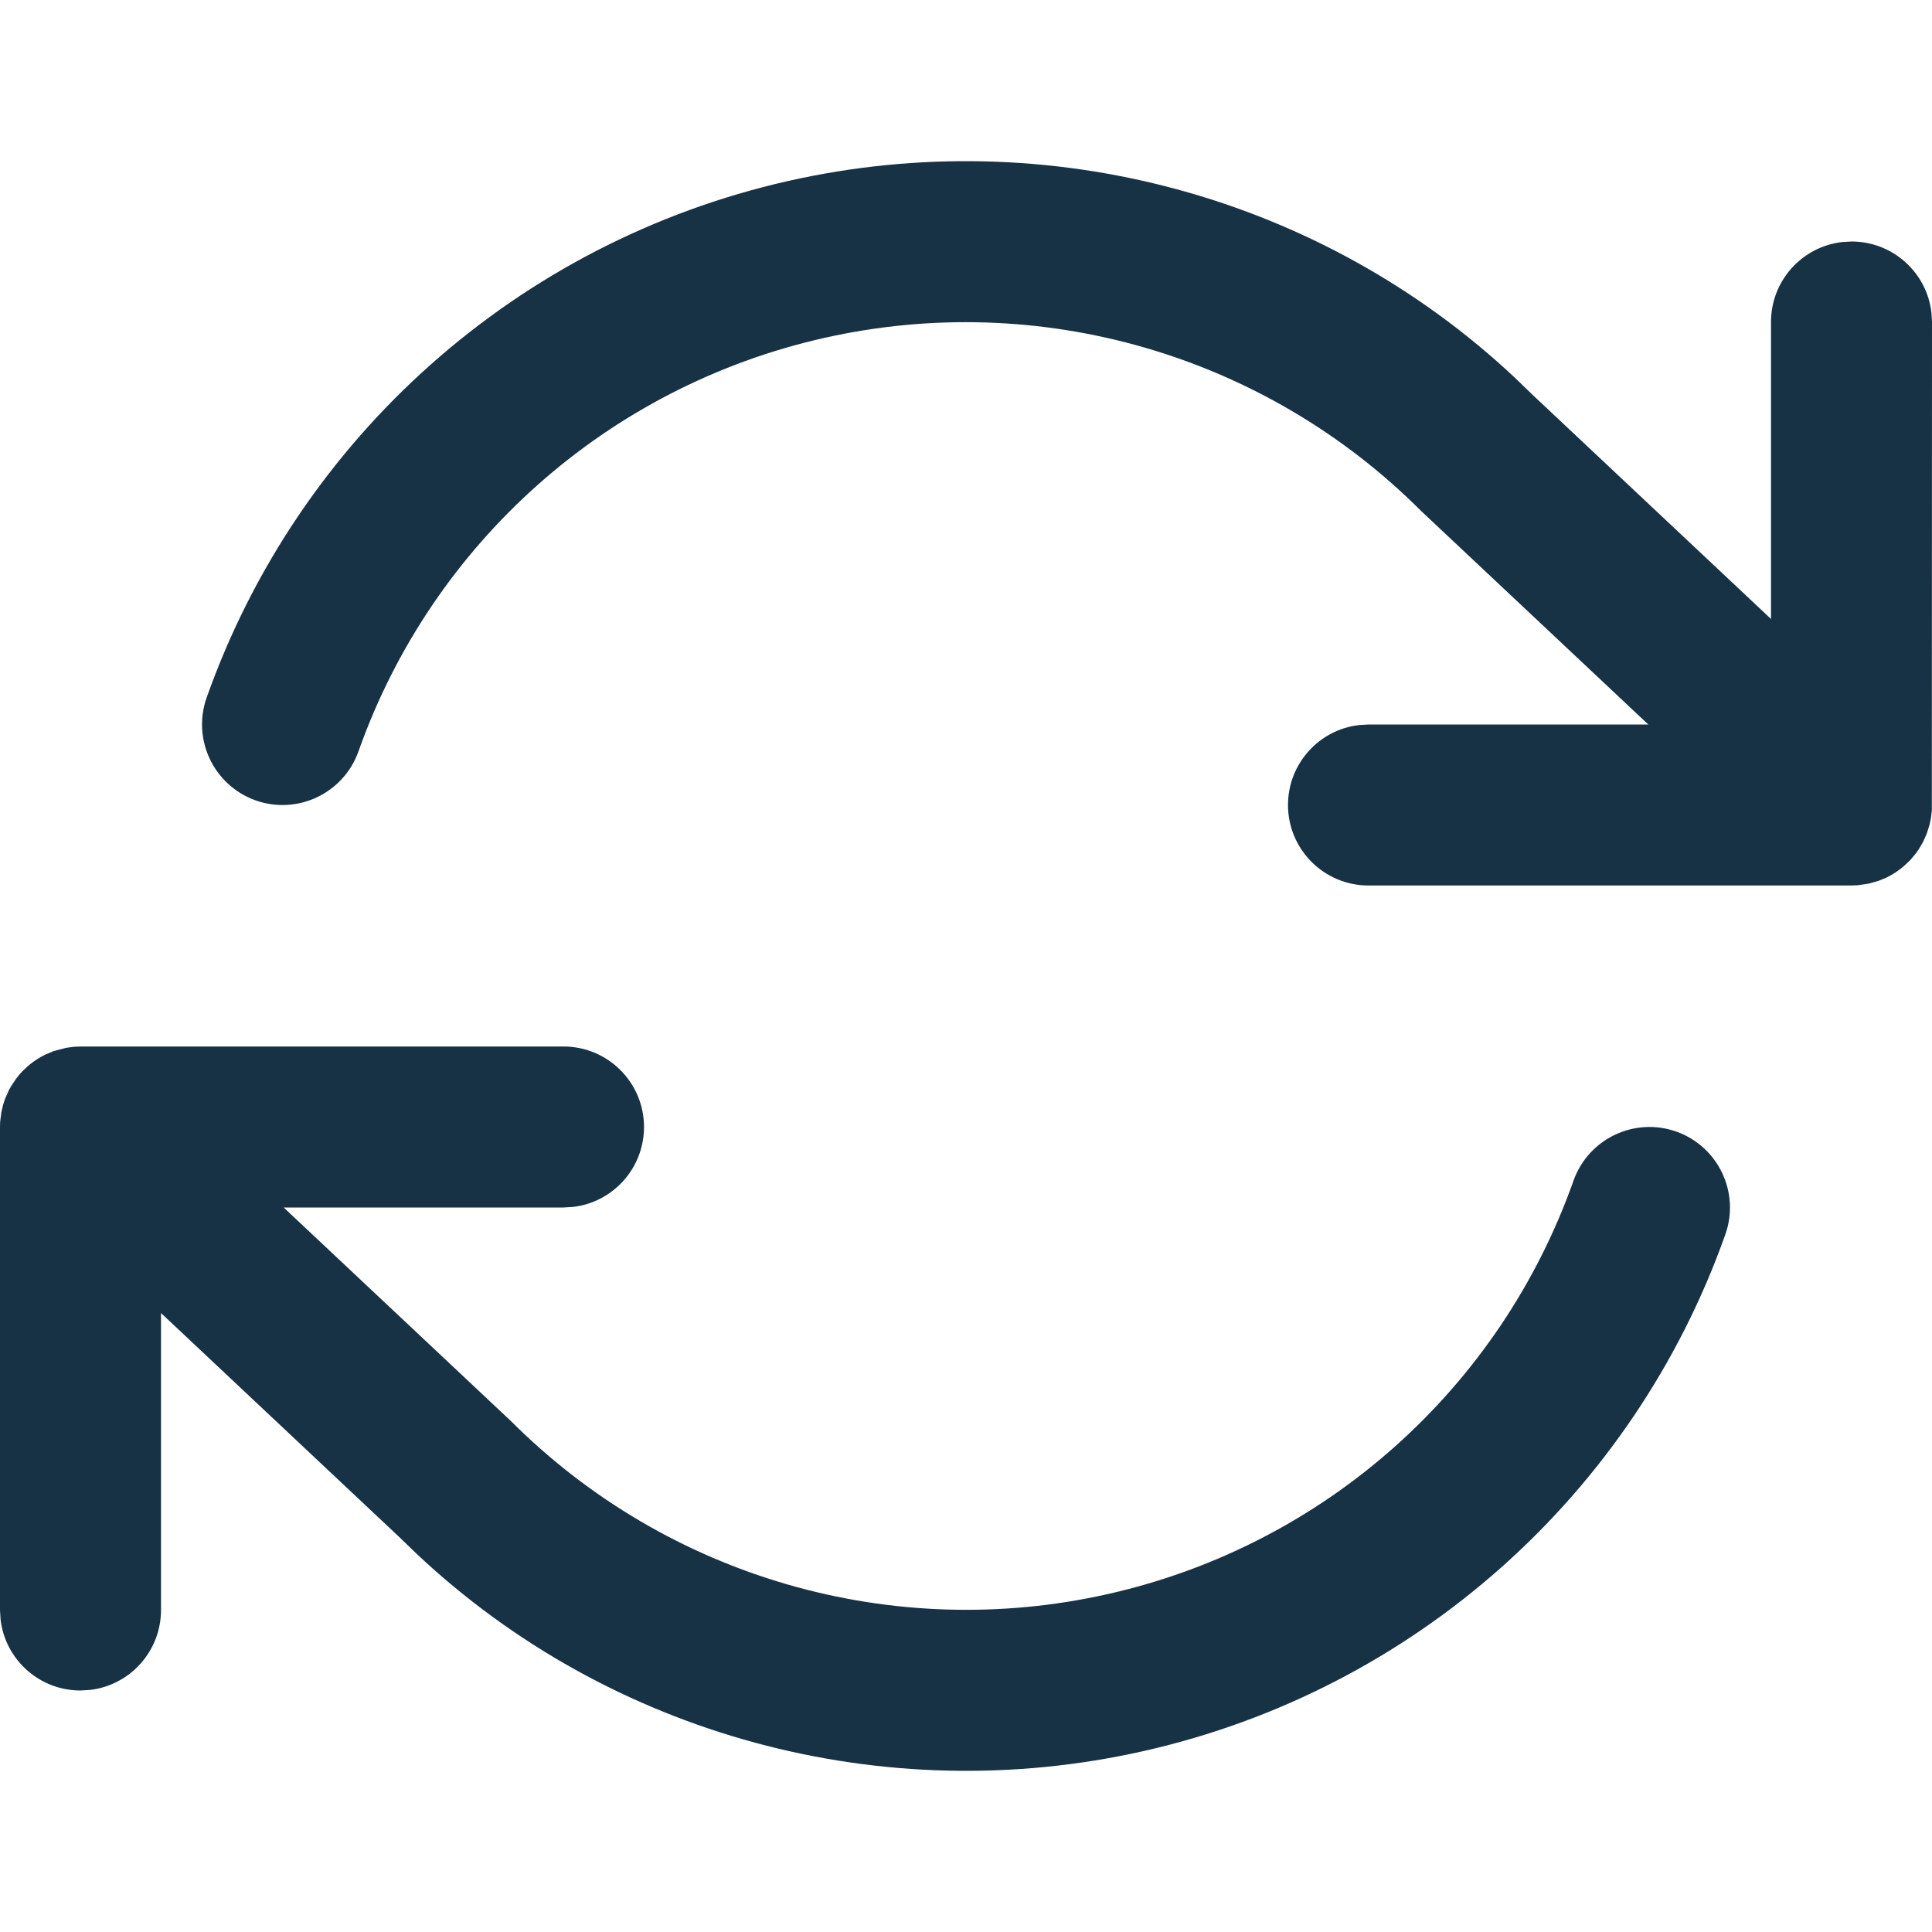 <?xml version="1.0" encoding="UTF-8"?>
<svg width="24px" height="24px" viewBox="0 0 24 24" version="1.1" xmlns="http://www.w3.org/2000/svg" xmlns:xlink="http://www.w3.org/1999/xlink">
    <title>d66b8f3f-f4ad-4e04-a1e1-112aadfd09cf@1.00x</title>
    <g id="Iconography" stroke="none" stroke-width="1" fill="none" fill-rule="evenodd">
        <g id="1.-Primitives/Icons/1.-Foreground-Primary/Workshops" fill="#173145">
            <path d="M7,13 C7.552,13 8,13.448 8,14 C8,14.513 7.614,14.936 7.117,14.993 L7,15 L3.524,15 L6.347,17.653 C8.289,19.596 11.092,20.407 13.771,19.8 C16.45,19.194 18.631,17.256 19.547,14.666 C19.732,14.146 20.303,13.873 20.824,14.057 C21.344,14.242 21.617,14.813 21.433,15.334 C20.287,18.57 17.561,20.993 14.212,21.751 C10.968,22.485 7.579,21.557 5.184,19.31 L4.955,19.089 L2,16.311 L2,20 C2,20.513 1.614,20.936 1.117,20.993 L1,21 C0.487,21 0.064,20.614 0.007,20.117 L2.23820962e-13,20 L2.23820962e-13,14 L0.002,13.932 L0.002,13.932 L0.017,13.816 L0.017,13.816 L0.038,13.726 L0.038,13.726 L0.064,13.647 L0.064,13.647 L0.111,13.541 L0.111,13.541 L0.138,13.493 L0.138,13.493 L0.196,13.406 L0.196,13.406 L0.229,13.363 L0.229,13.363 L0.271,13.315 C0.298,13.287 0.323,13.263 0.35,13.24 L0.271,13.315 C0.302,13.283 0.333,13.253 0.367,13.226 C0.426,13.178 0.491,13.136 0.56,13.102 L0.667,13.057 L0.667,13.057 L0.824,13.016 L0.824,13.016 L0.925,13.003 L0.925,13.003 L1,13 L7,13 Z M18.816,4.69 L19.045,4.911 L22,7.689 L22,4 C22,3.487 22.386,3.064 22.883,3.007 L23,3 C23.513,3 23.936,3.386 23.993,3.883 L24,4 L23.998,10.068 L23.998,10.068 L23.987,10.16 L23.987,10.16 L23.97,10.243 L23.97,10.243 L23.936,10.352 L23.936,10.352 L23.889,10.459 L23.889,10.459 L23.842,10.539 L23.842,10.539 L23.8,10.601 L23.8,10.601 L23.729,10.685 L23.729,10.685 C23.702,10.713 23.677,10.737 23.65,10.76 L23.729,10.685 C23.698,10.717 23.667,10.747 23.633,10.774 C23.586,10.812 23.535,10.847 23.481,10.877 L23.427,10.905 L23.427,10.905 L23.333,10.943 L23.333,10.943 L23.217,10.976 L23.217,10.976 L23.077,10.997 L23.077,10.997 L23,11 L17,11 C16.448,11 16,10.552 16,10 C16,9.487 16.386,9.064 16.883,9.007 L17,9 L20.476,9 L17.653,6.347 C15.711,4.404 12.908,3.593 10.229,4.2 C7.55,4.806 5.369,6.744 4.453,9.334 C4.268,9.854 3.697,10.127 3.176,9.943 C2.656,9.758 2.383,9.187 2.567,8.666 C3.713,5.43 6.439,3.007 9.788,2.249 C13.032,1.515 16.421,2.443 18.816,4.69 Z" id="Shape"></path>
        </g>
    </g>
</svg>